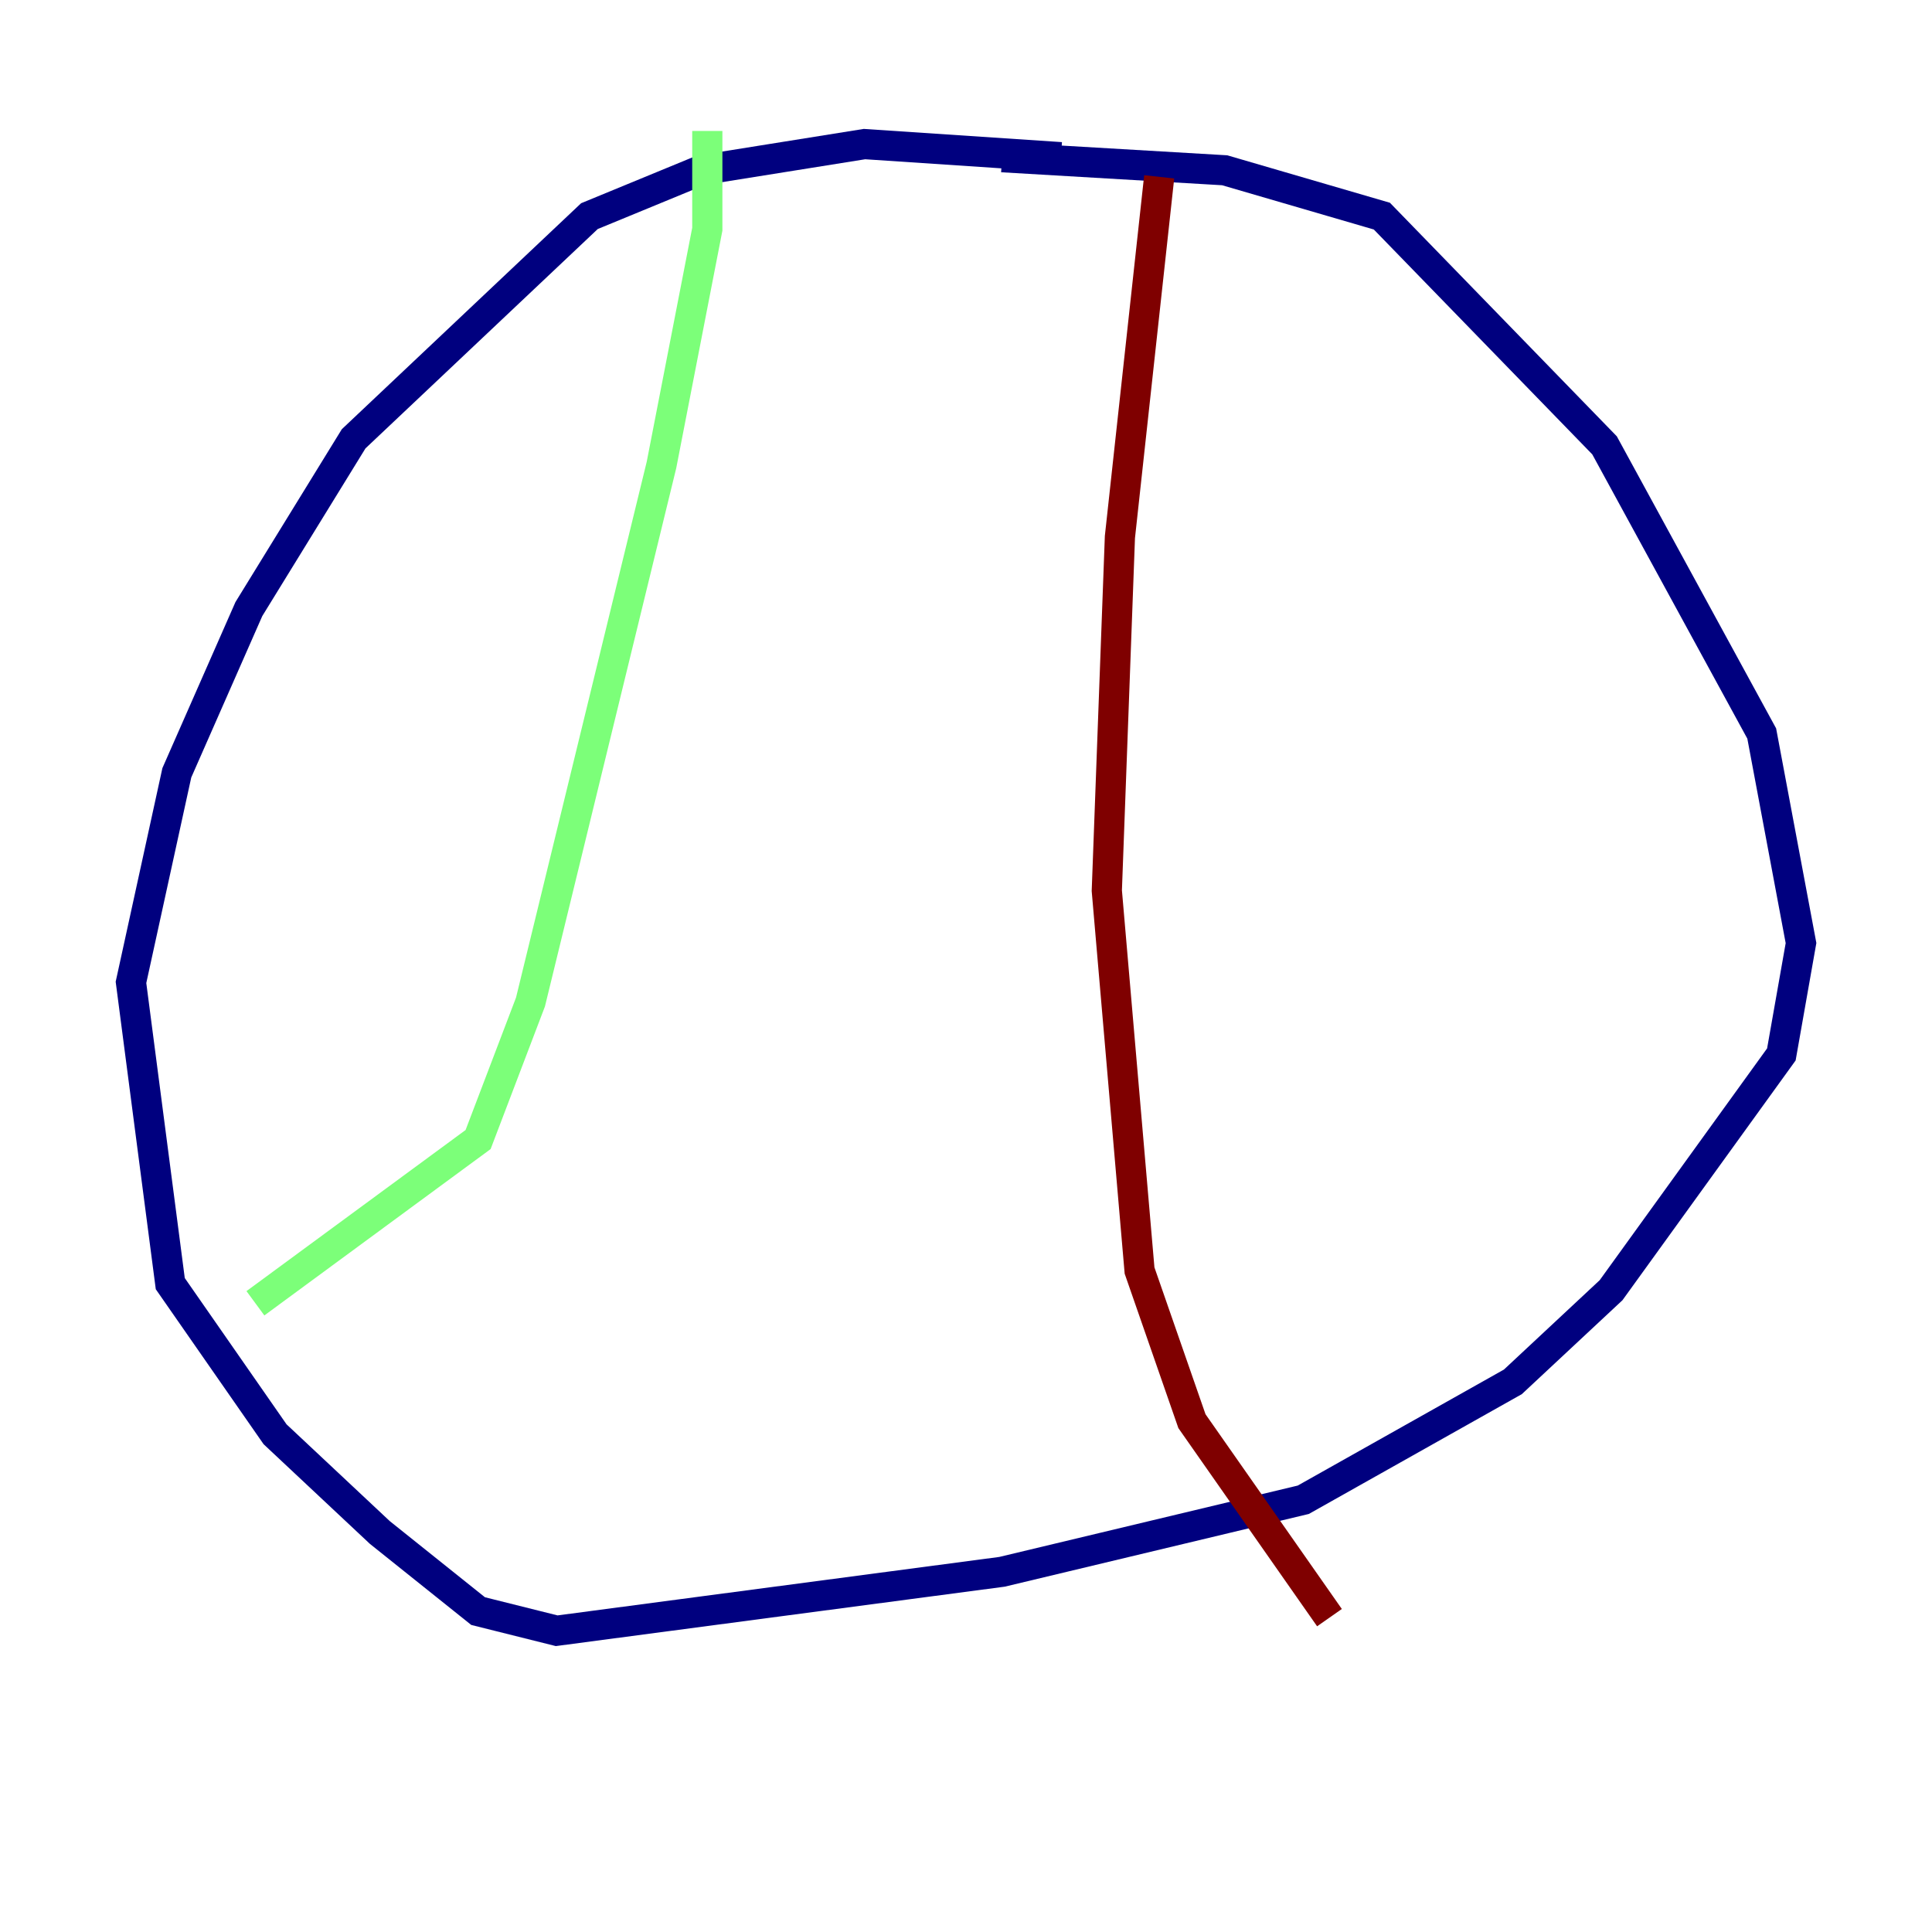 <?xml version="1.0" encoding="utf-8" ?>
<svg baseProfile="tiny" height="128" version="1.2" viewBox="0,0,128,128" width="128" xmlns="http://www.w3.org/2000/svg" xmlns:ev="http://www.w3.org/2001/xml-events" xmlns:xlink="http://www.w3.org/1999/xlink"><defs /><polyline fill="none" points="70.291,10.414 57.275,9.546 46.427,11.281 39.051,14.319 23.43,29.071 16.488,40.352 11.715,51.2 8.678,65.085 11.281,85.044 18.224,95.024 25.166,101.532 31.675,106.739 36.881,108.041 66.386,104.136 86.346,99.363 100.231,91.552 106.739,85.478 118.02,69.858 119.322,62.481 116.719,48.597 106.305,29.505 91.552,14.319 81.139,11.281 66.386,10.414" stroke="#00007f" stroke-width="2" /><polyline fill="none" points="46.861,8.678 46.861,15.186 43.824,30.807 35.146,66.386 31.675,75.498 16.922,86.346" stroke="#7cff79" stroke-width="2" /><polyline fill="none" points="76.8,11.715 74.197,35.58 73.329,59.01 75.498,84.176 78.969,94.156 88.081,107.173" stroke="#7f0000" stroke-width="2" /></svg>